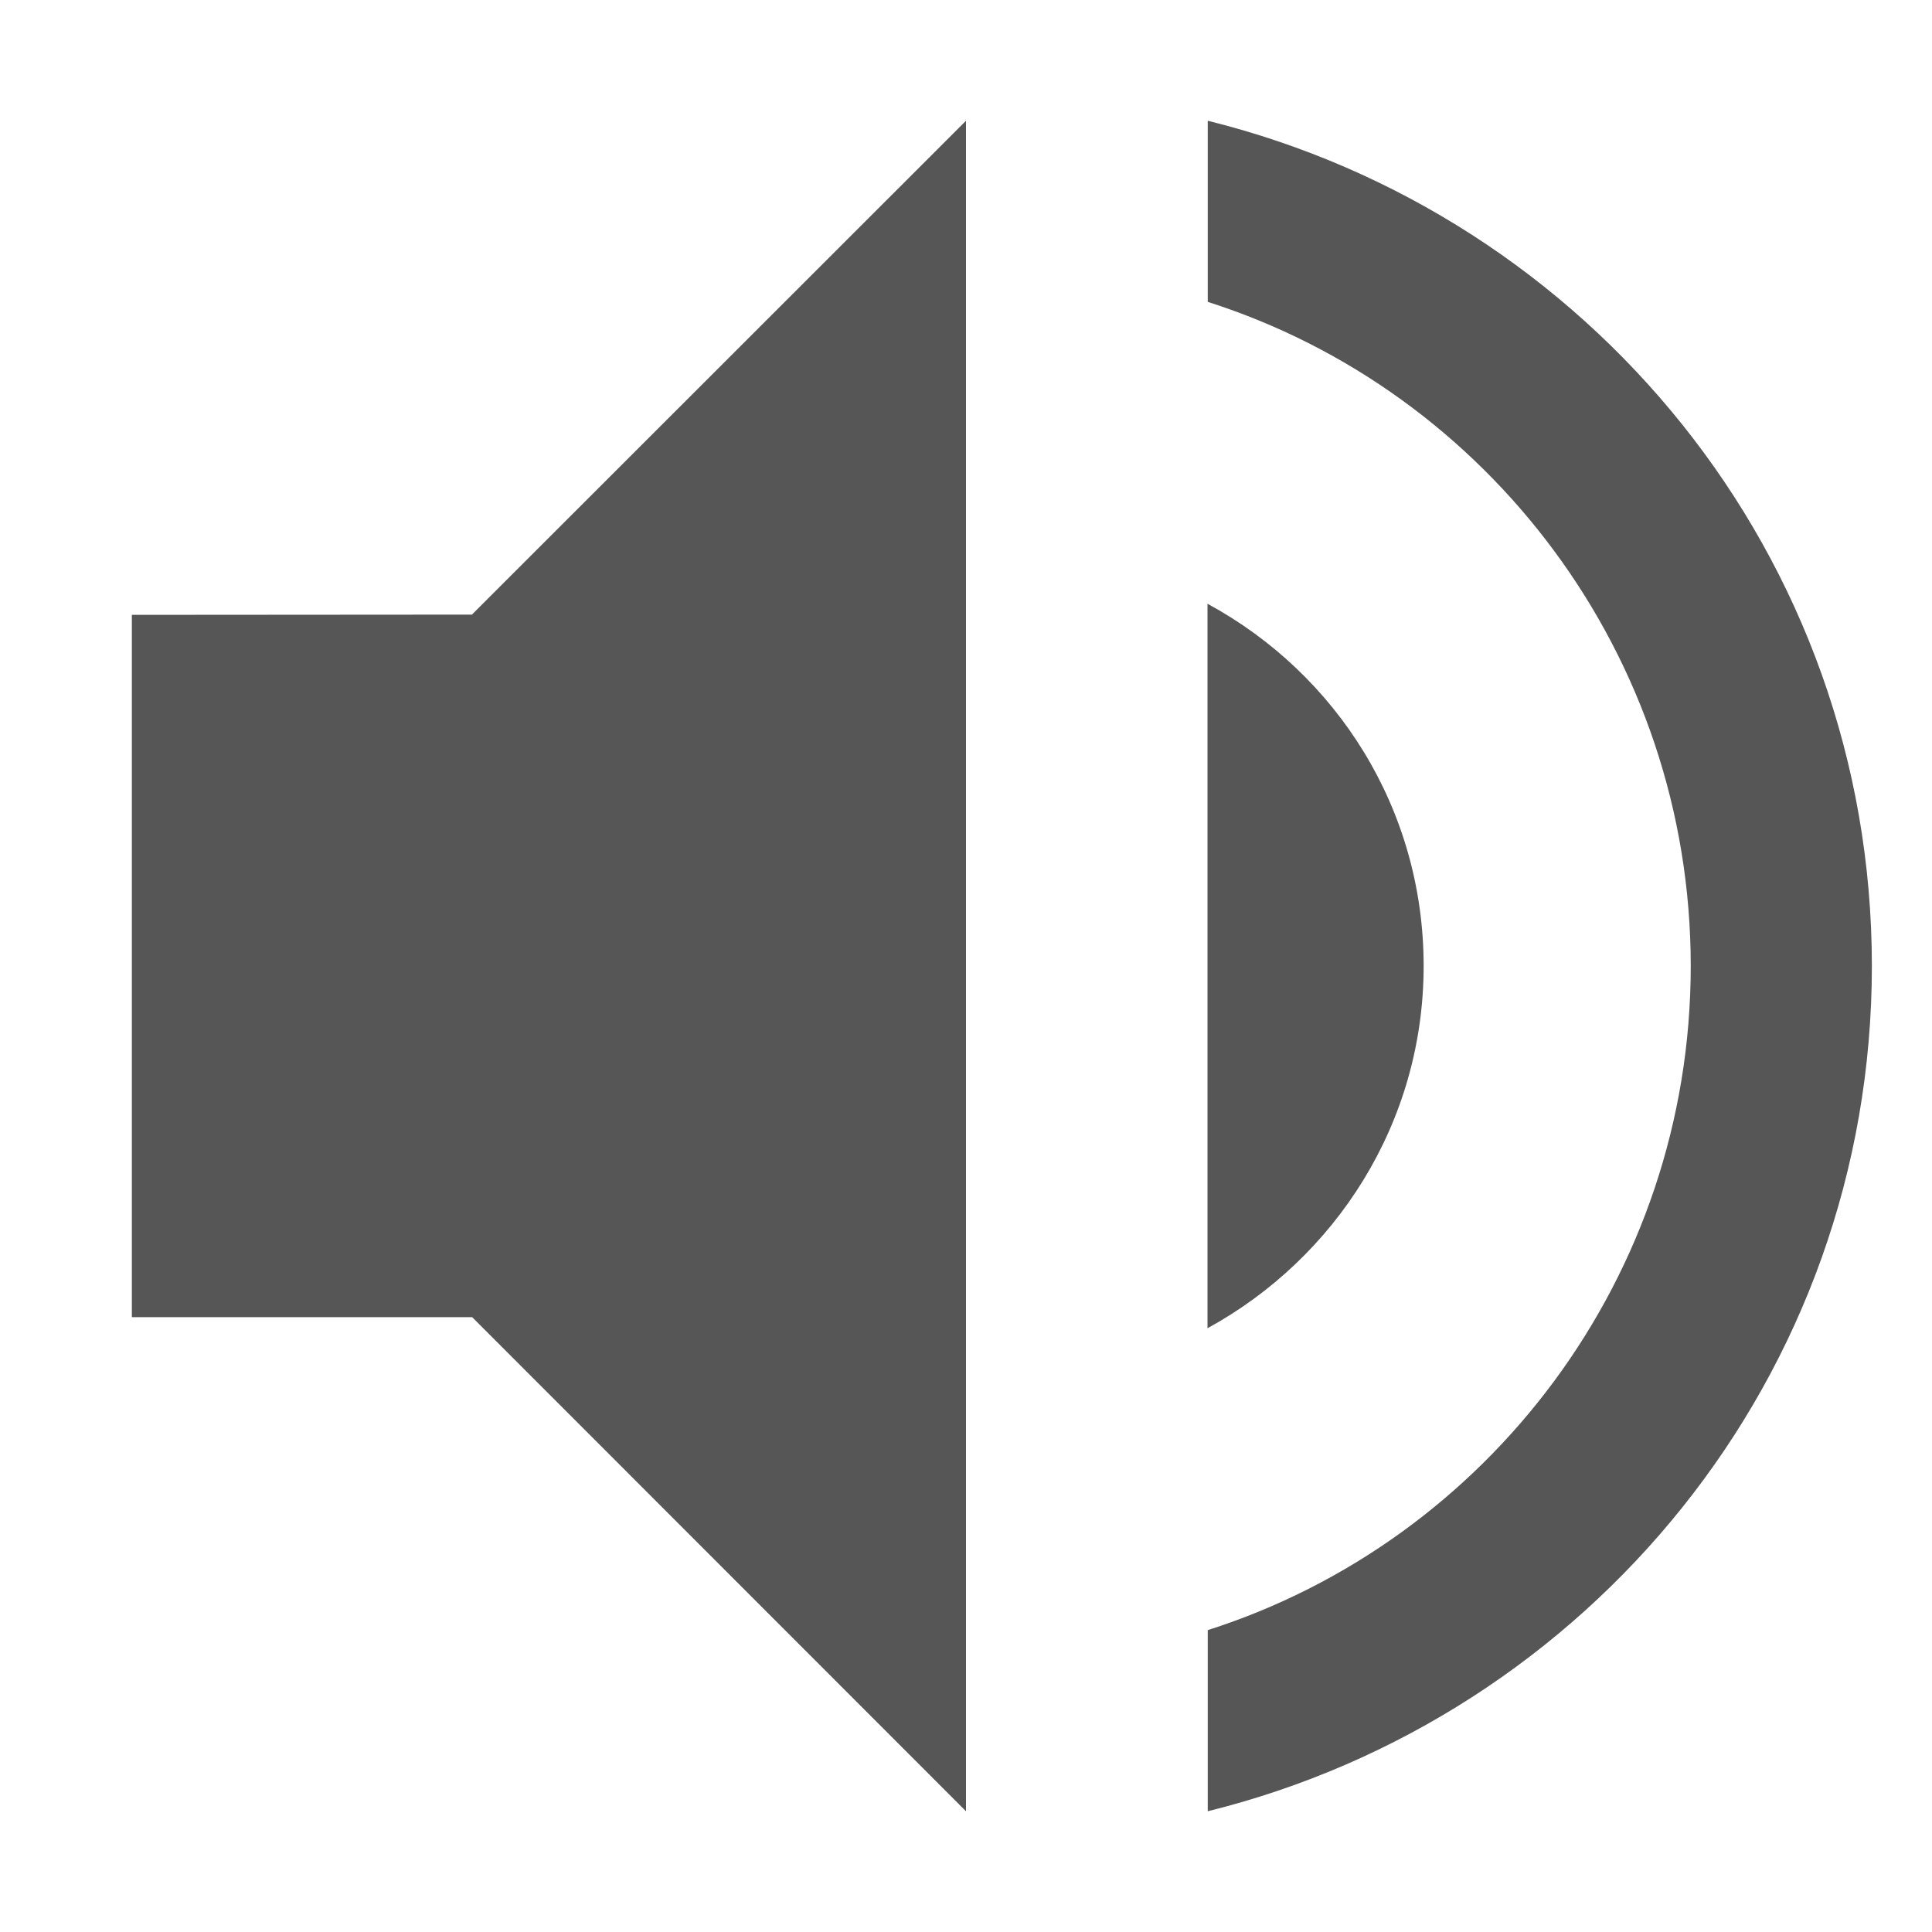 <svg xmlns="http://www.w3.org/2000/svg" width="16" height="16"><defs><style id="current-color-scheme" type="text/css"></style></defs><path d="M8 1L3.908 5.09l-2.816.002v5.816H3.91L8 15V1zm2.002 0v1.5c2.32.74 4 2.93 4 5.5s-1.68 4.76-4 5.5V15c3.15-.78 5.5-3.6 5.5-7s-2.35-6.22-5.5-7zM10 5v6c1.06-.58 1.79-1.7 1.79-3S11.07 5.58 10 5z" fill="currentColor" color="#565656"/></svg>